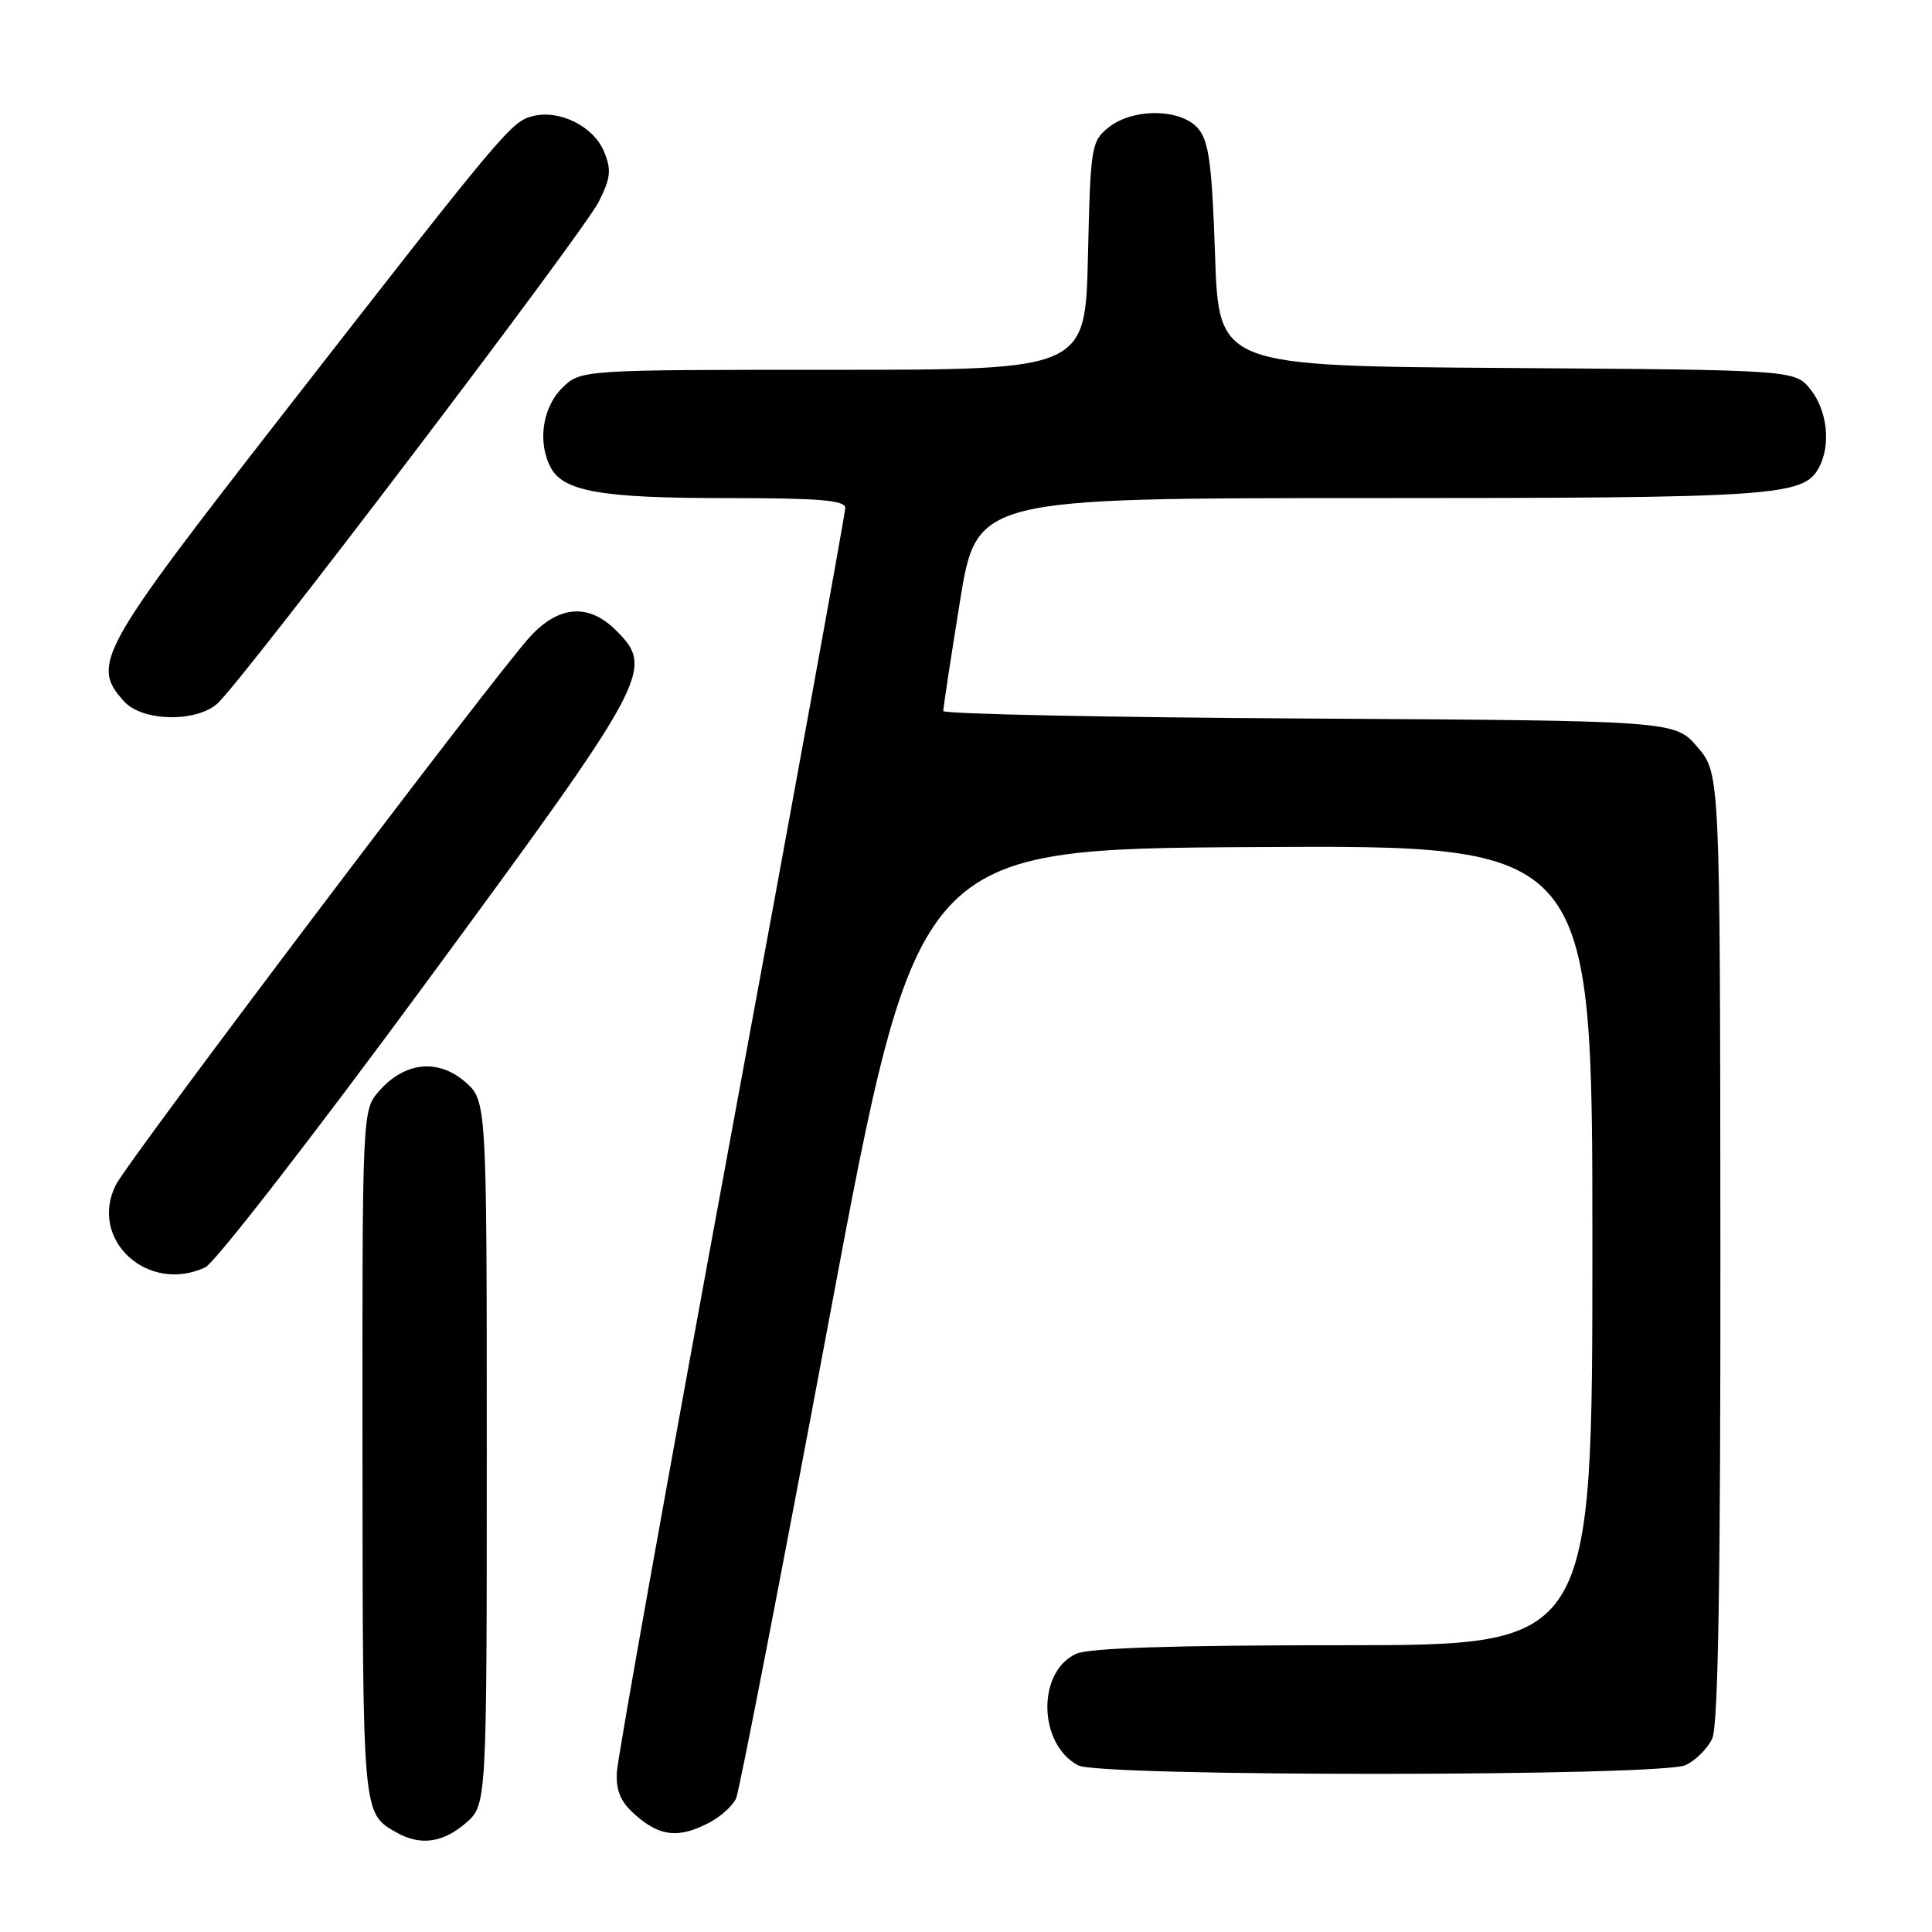 <?xml version="1.0" encoding="UTF-8" standalone="no"?>
<!DOCTYPE svg PUBLIC "-//W3C//DTD SVG 1.1//EN" "http://www.w3.org/Graphics/SVG/1.1/DTD/svg11.dtd" >
<svg xmlns="http://www.w3.org/2000/svg" xmlns:xlink="http://www.w3.org/1999/xlink" version="1.1" viewBox="0 0 256 256">
 <g >
 <path fill="currentColor"
d=" M 61.69 241.59 C 64.50 239.17 64.50 239.17 64.50 192.50 C 64.50 145.83 64.50 145.83 61.59 143.32 C 58.01 140.24 53.62 140.72 50.25 144.55 C 48.00 147.11 48.00 147.11 48.03 192.81 C 48.07 240.68 48.02 240.23 52.50 242.79 C 55.65 244.60 58.65 244.20 61.69 241.59 Z  M 93.93 241.54 C 95.48 240.73 97.11 239.27 97.54 238.29 C 97.97 237.30 103.54 208.60 109.92 174.50 C 121.53 112.50 121.53 112.50 166.26 112.24 C 211.00 111.98 211.00 111.98 211.00 164.99 C 211.00 218.00 211.00 218.00 178.05 218.00 C 155.55 218.00 144.30 218.36 142.60 219.14 C 137.39 221.51 137.55 231.08 142.85 233.92 C 145.69 235.44 220.00 235.41 223.34 233.89 C 224.68 233.28 226.28 231.68 226.89 230.34 C 227.67 228.64 227.99 209.11 227.96 165.20 C 227.92 102.50 227.92 102.50 224.93 99.00 C 221.94 95.50 221.94 95.50 173.47 95.21 C 146.81 95.06 124.99 94.61 124.99 94.21 C 124.98 93.82 125.97 87.31 127.19 79.75 C 129.41 66.00 129.41 66.00 181.56 66.00 C 235.32 66.00 238.99 65.75 241.02 61.96 C 242.62 58.98 242.14 54.45 239.94 51.65 C 237.87 49.02 237.87 49.02 199.69 48.76 C 161.50 48.50 161.50 48.50 161.00 33.78 C 160.59 21.72 160.18 18.69 158.76 17.03 C 156.47 14.36 150.10 14.29 146.86 16.91 C 144.60 18.74 144.49 19.46 144.16 33.91 C 143.82 49.00 143.82 49.00 110.36 49.00 C 76.91 49.00 76.91 49.00 74.45 51.45 C 71.86 54.05 71.21 58.66 72.98 61.96 C 74.67 65.12 79.69 66.00 96.15 66.00 C 108.56 66.00 112.00 66.28 112.00 67.31 C 112.00 68.03 105.22 105.27 96.93 150.06 C 88.65 194.85 81.81 233.02 81.73 234.88 C 81.63 237.43 82.27 238.84 84.35 240.63 C 87.54 243.36 89.95 243.59 93.93 241.54 Z  M 27.20 167.93 C 28.47 167.34 41.64 150.36 56.48 130.18 C 86.09 89.92 86.76 88.67 81.65 83.55 C 78.05 79.95 74.15 80.19 70.34 84.25 C 65.91 88.98 17.02 153.66 15.34 157.02 C 11.73 164.26 19.57 171.48 27.20 167.93 Z  M 28.78 93.25 C 31.98 90.45 77.25 30.89 79.34 26.73 C 80.93 23.56 81.04 22.51 80.03 20.07 C 78.65 16.74 74.15 14.50 70.62 15.38 C 67.74 16.10 66.90 17.11 37.48 54.88 C 12.98 86.34 12.03 88.06 16.45 92.95 C 18.85 95.59 25.90 95.76 28.78 93.25 Z "/>
</g>
</svg>